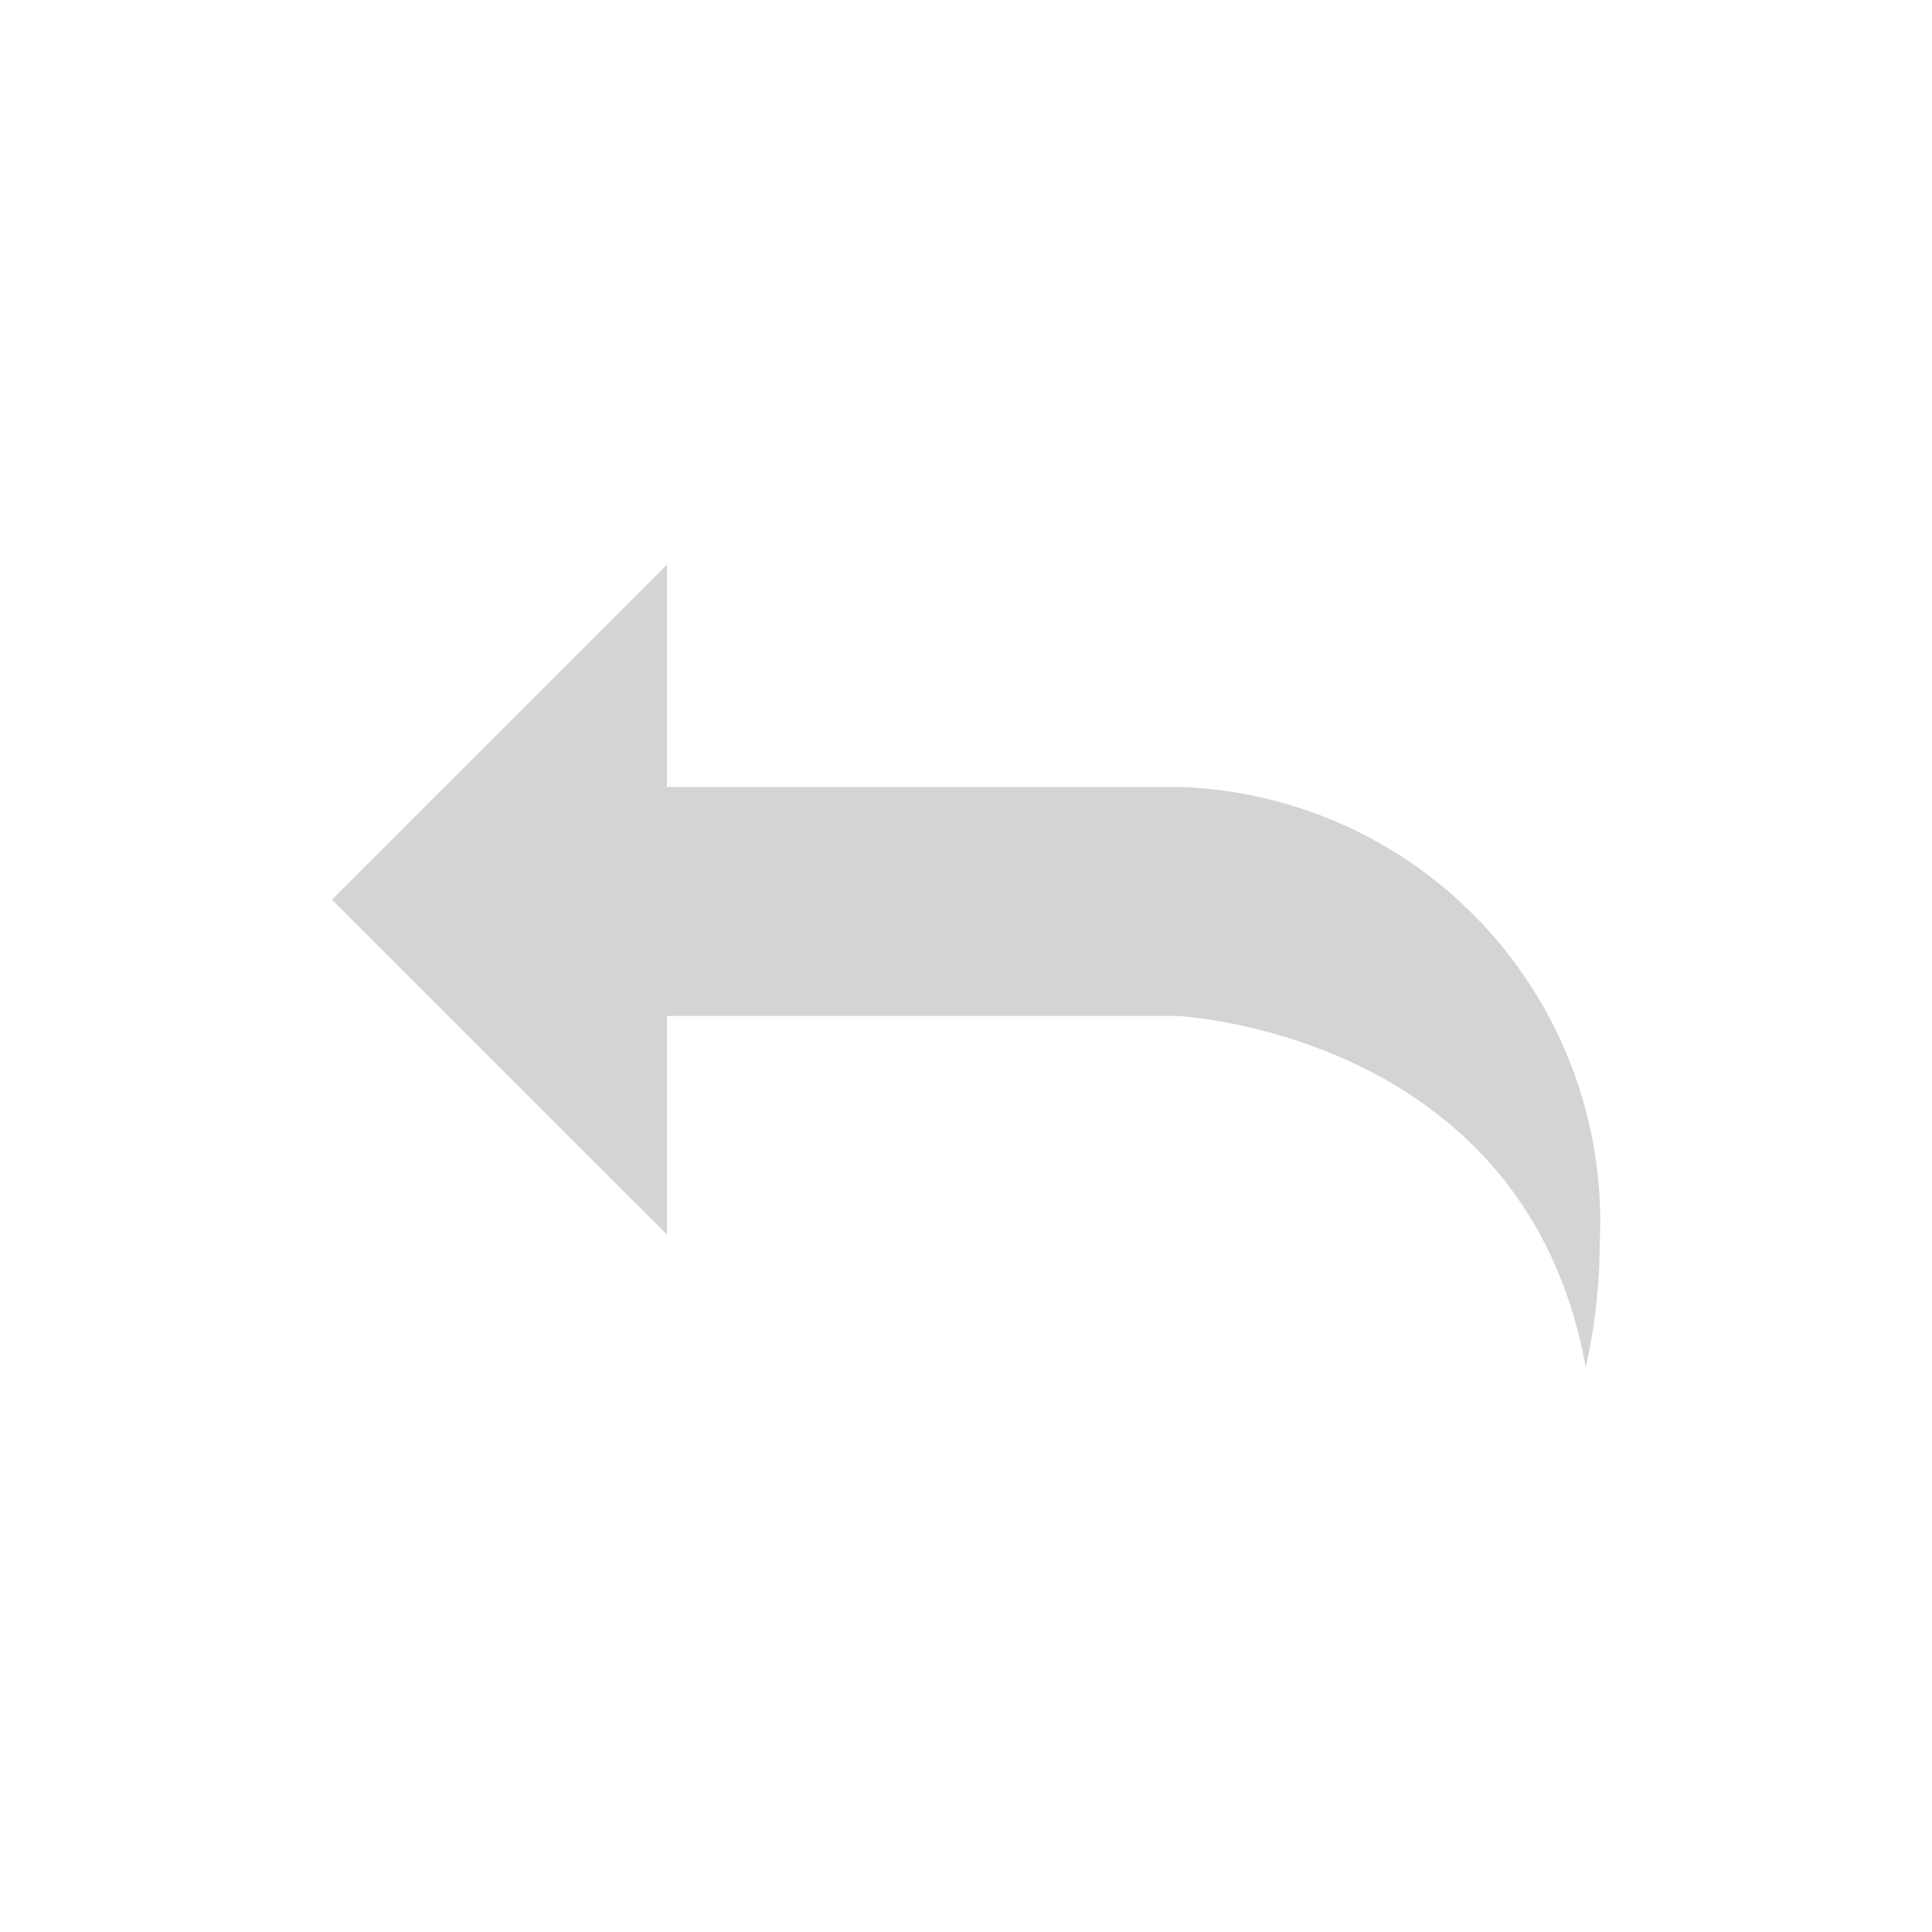 <svg xmlns="http://www.w3.org/2000/svg" width="25" height="25" viewBox="0 0 25 25">
    <path data-name="사각형 1772" style="fill:none" d="M0 0h25v25H0z"/>
    <path data-name="패스 10865" d="M1213.891-1167h-6.659V-1169.877l-4.335 4.334 4.335 4.334v-2.829h6.6c.5.033 4.552.442 5.289 4.547a7.423 7.423 0 0 0 .182-1.623 5.629 5.629 0 0 0-5.412-5.886z" transform="translate(-1198.602 1177.184)" style="fill:#d4d4d4"/>
</svg>
